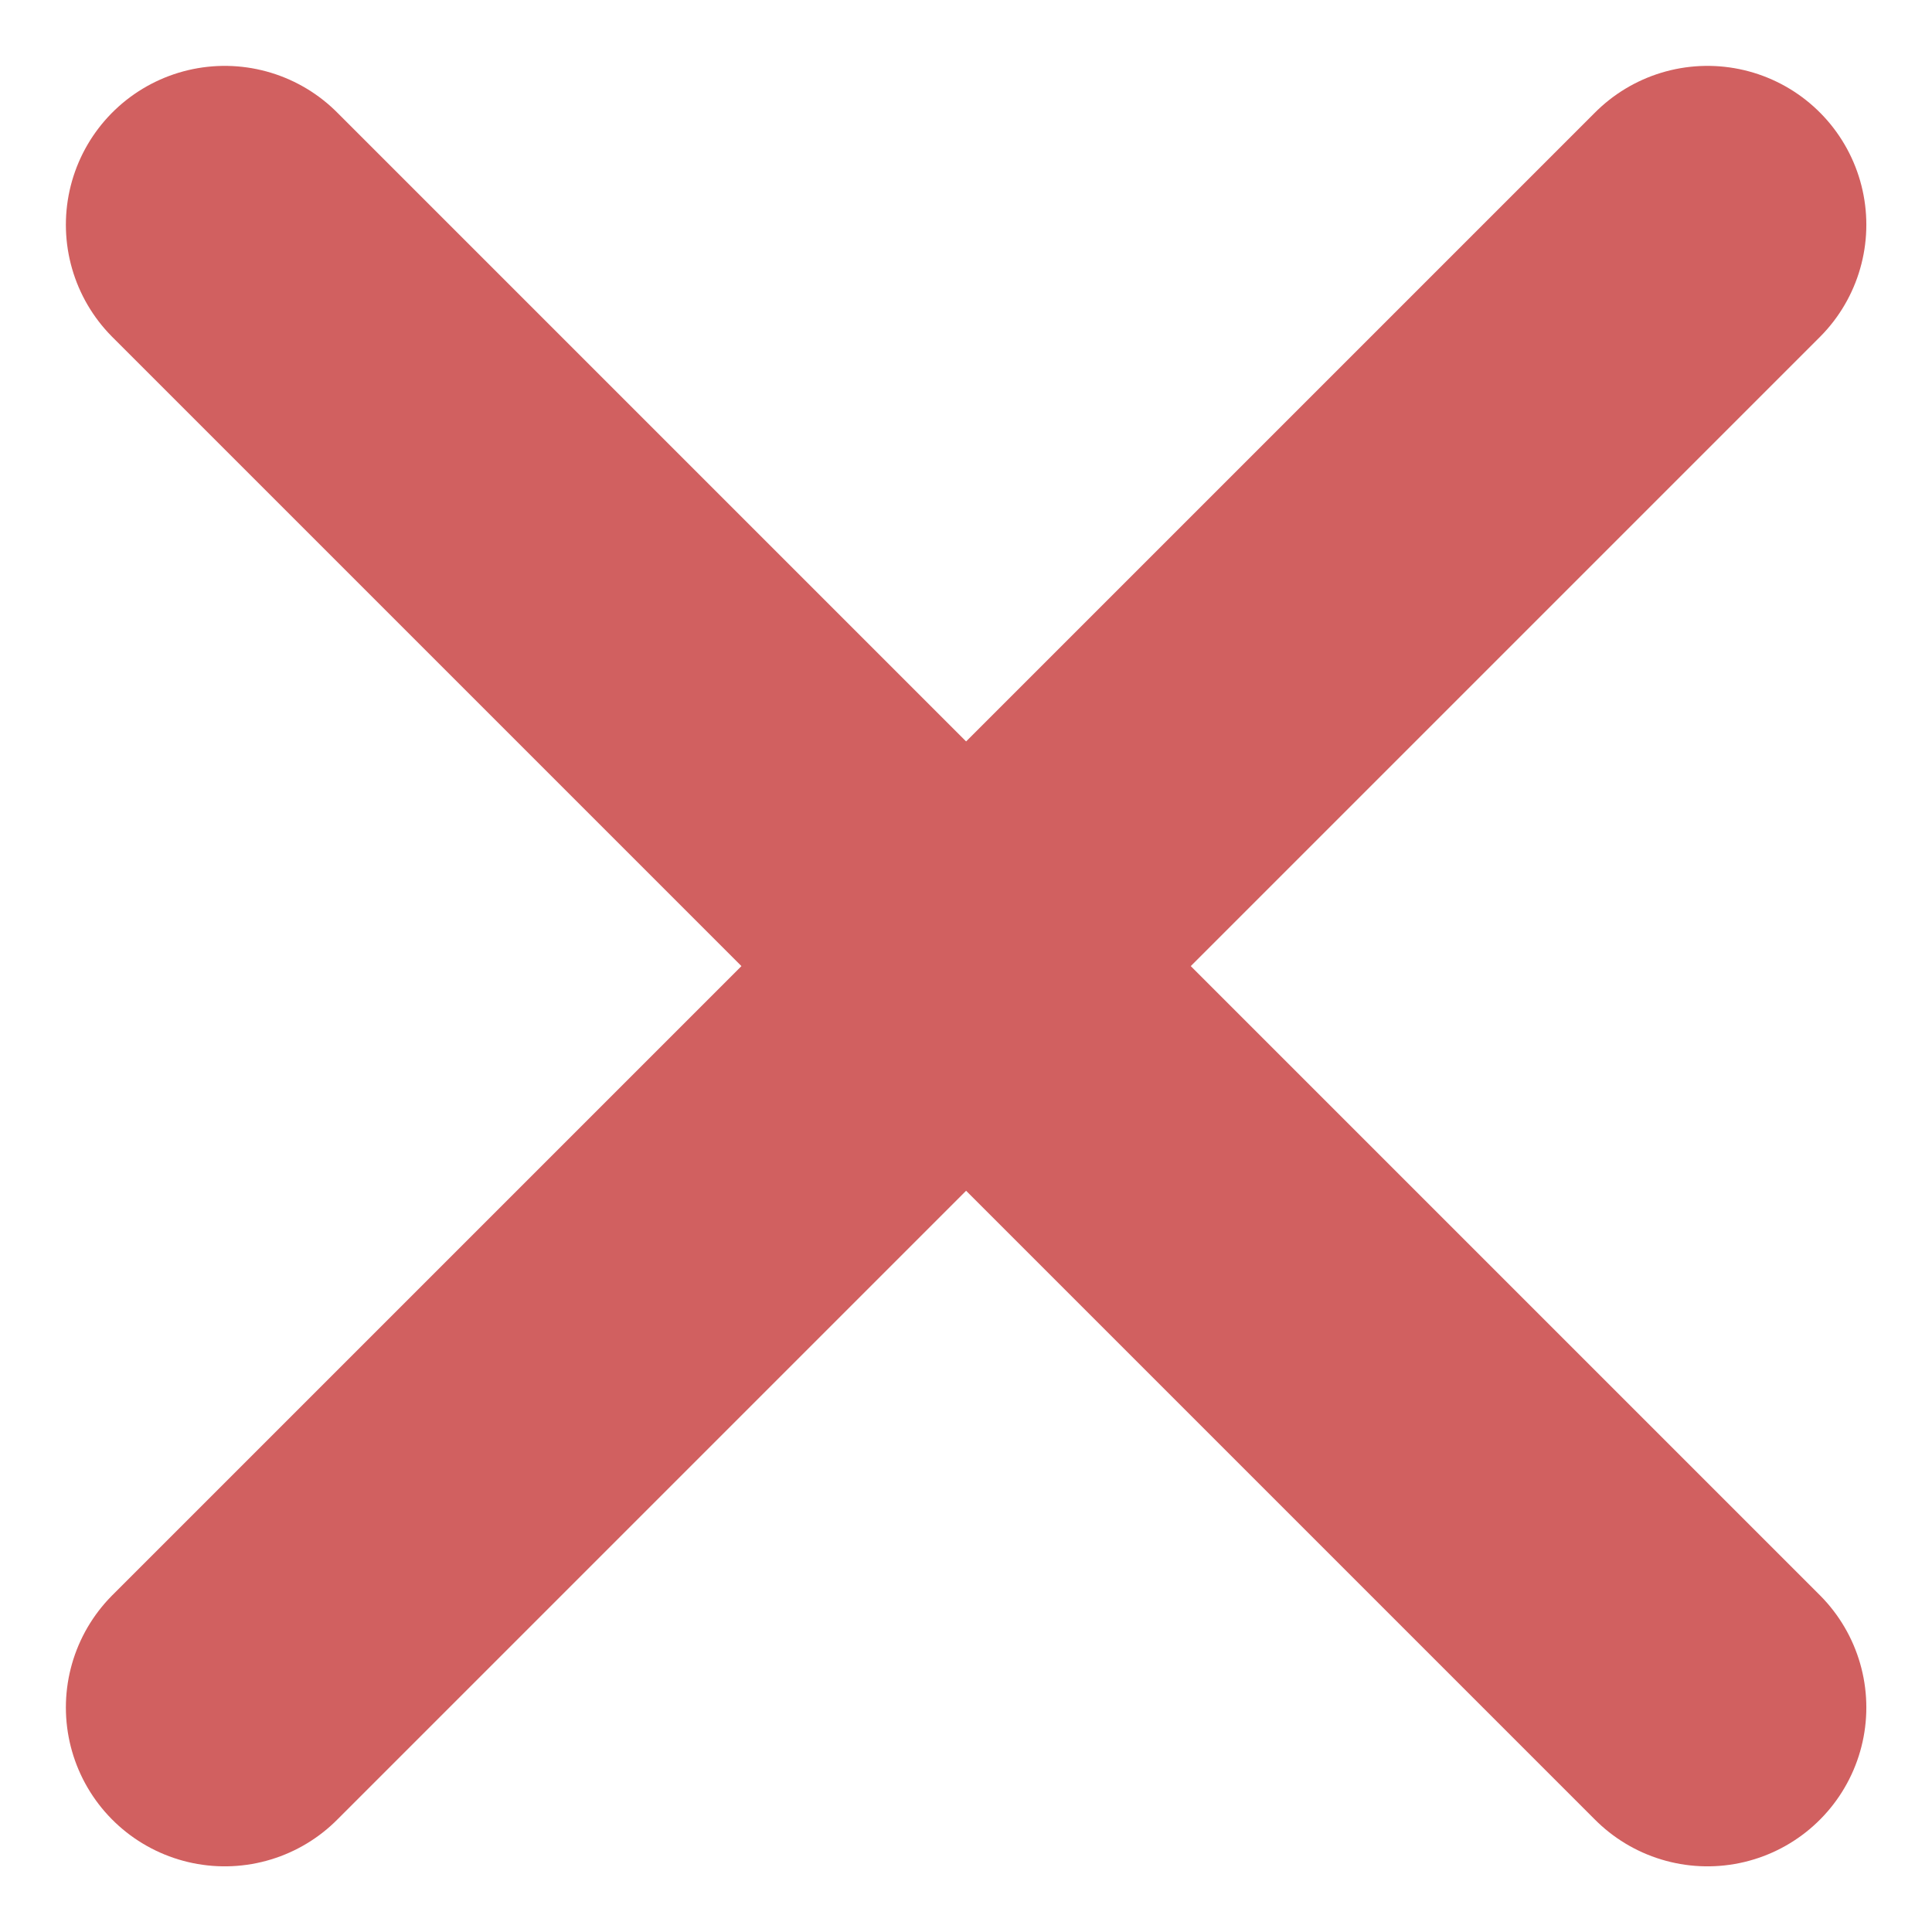 <svg xmlns="http://www.w3.org/2000/svg" width="9.121" height="9.121" viewBox="0 0 9.121 9.121">
  <g id="Group_1383" data-name="Group 1383" transform="translate(1.404 1.061)">
    <line id="Line_96" data-name="Line 96" x1="7" y2="7" transform="translate(-0.343)" fill="none" stroke="#d16060" stroke-linecap="round" stroke-linejoin="round" stroke-width="1.5"/>
    <line id="Line_97" data-name="Line 97" x2="7" y2="7" transform="translate(-0.343)" fill="none" stroke="#d16060" stroke-linecap="round" stroke-linejoin="round" stroke-width="1.5"/>
  </g>
</svg>
